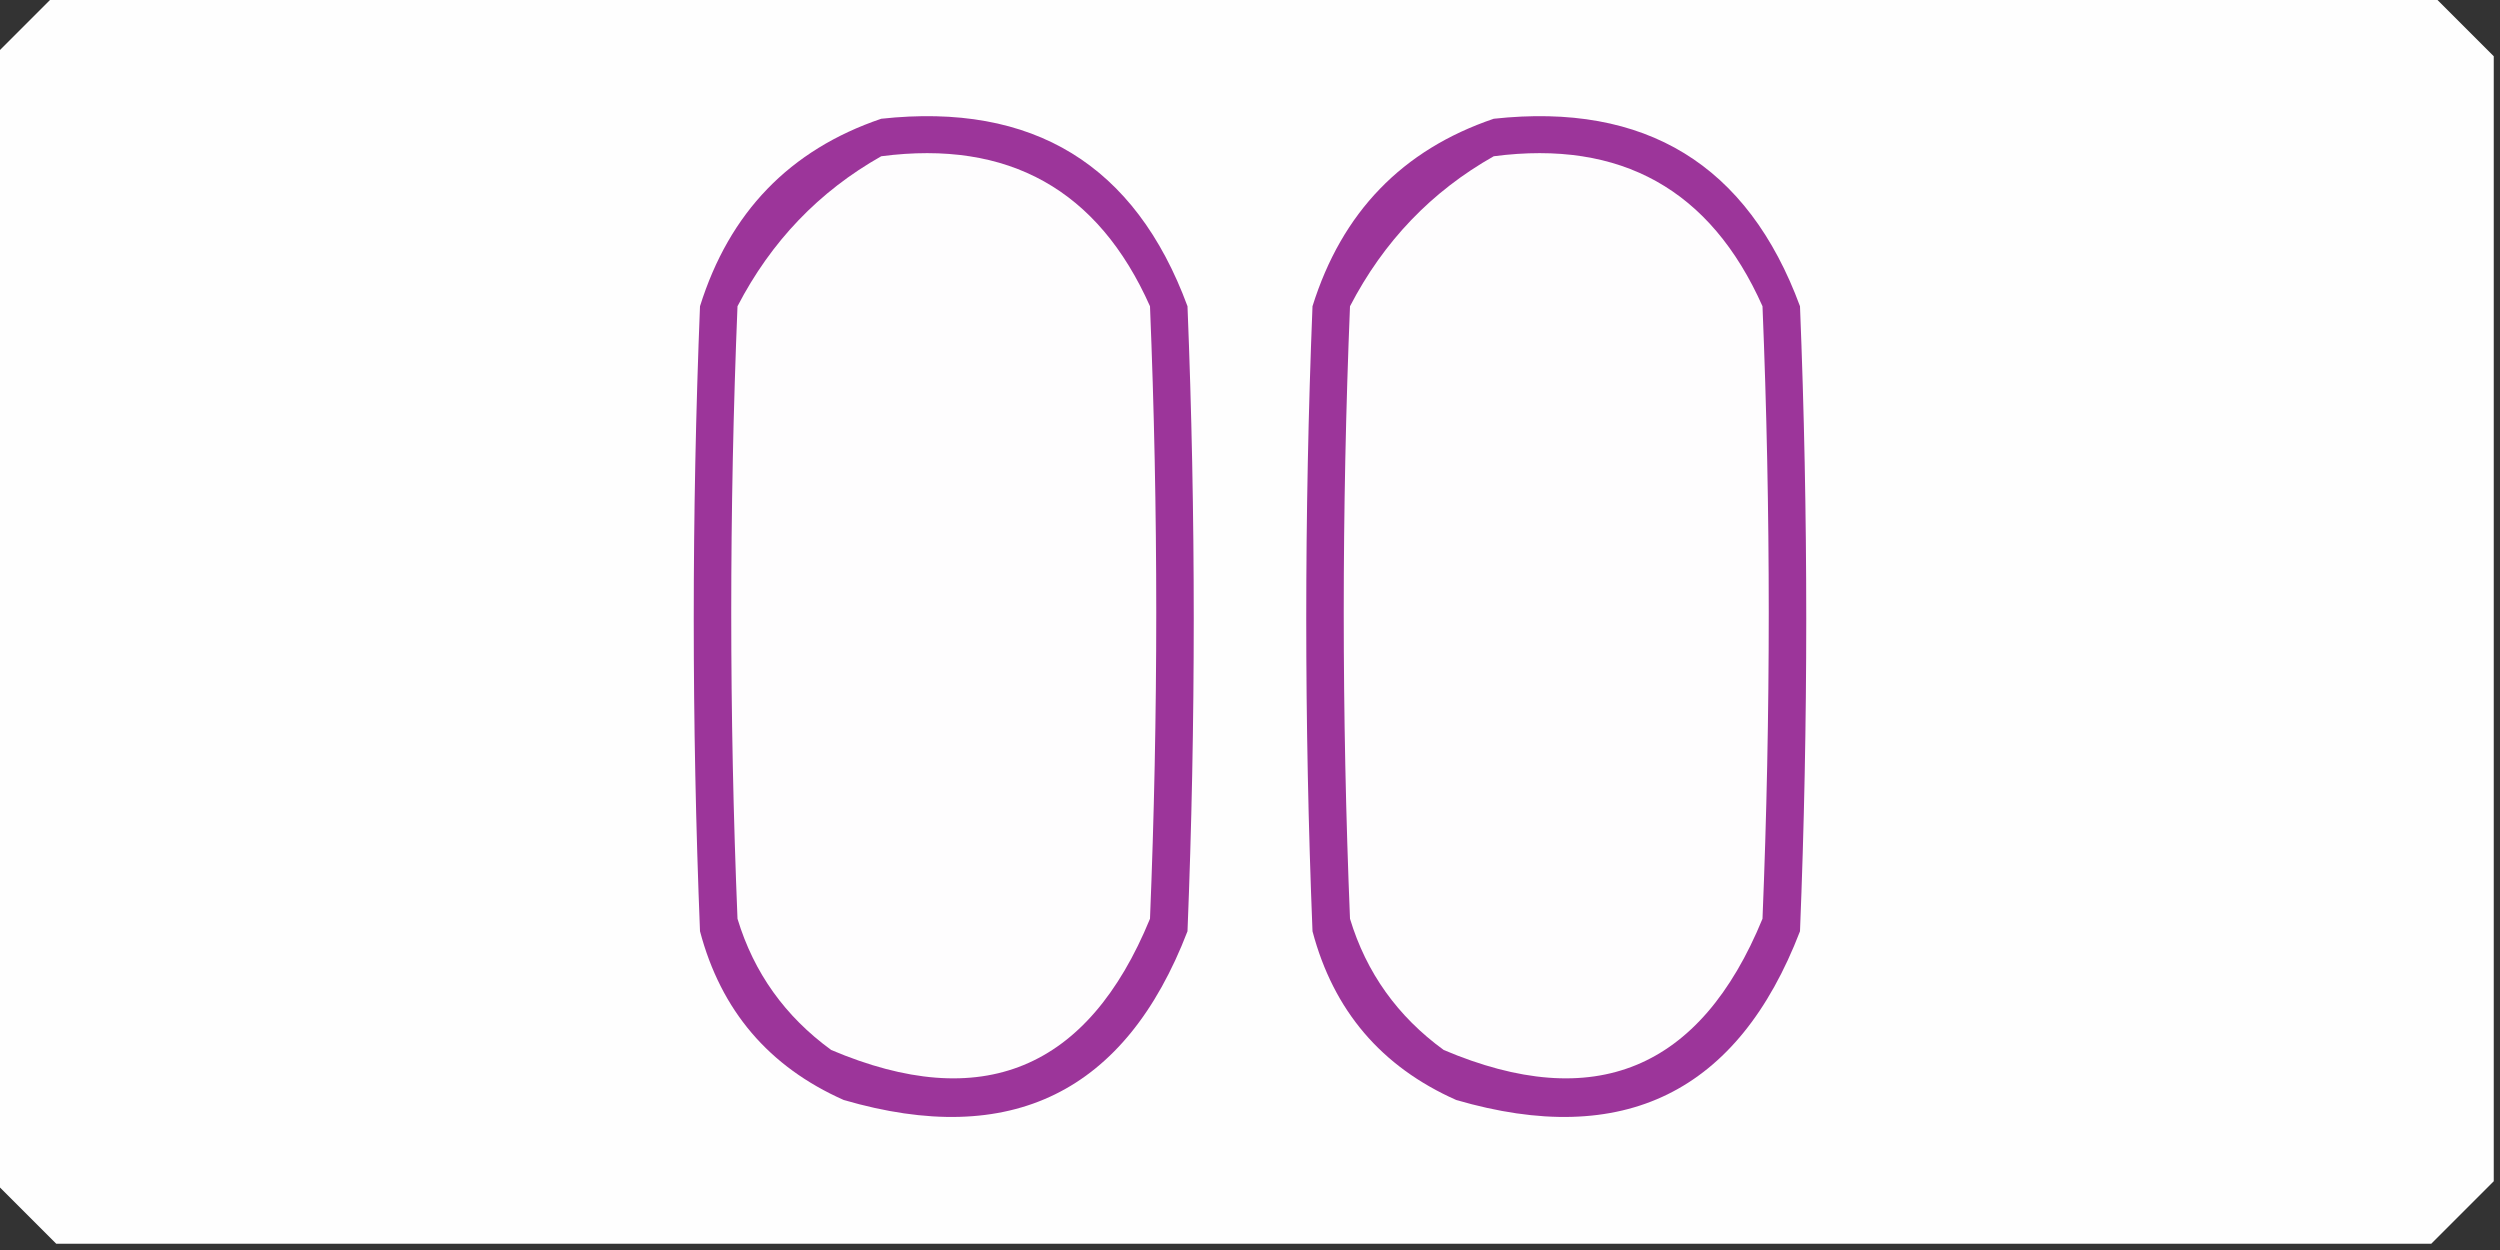 <?xml version="1.0" encoding="UTF-8"?>
<!DOCTYPE svg PUBLIC "-//W3C//DTD SVG 1.1//EN" "http://www.w3.org/Graphics/SVG/1.1/DTD/svg11.dtd">
<svg xmlns="http://www.w3.org/2000/svg" version="1.1" width="200px" height="100px" style="shape-rendering:geometricPrecision; text-rendering:geometricPrecision; image-rendering:optimizeQuality; fill-rule:evenodd; clip-rule:evenodd" xmlns:xlink="http://www.w3.org/1999/xlink">
<rect width="100%" height="100%" fill="#333333" stroke="none"/>
<g><path style="opacity:0.998" fill="#fefefe" d="M 4.5,-0.5 C 67.833,-0.5 131.167,-0.5 194.5,-0.5C 196.167,1.167 197.833,2.833 199.5,4.5C 199.5,34.5 199.5,64.5 199.5,94.5C 197.833,96.167 196.167,97.833 194.5,99.5C 131.167,99.5 67.833,99.5 4.5,99.5C 2.833,97.833 1.167,96.167 -0.5,94.5C -0.5,64.5 -0.5,34.5 -0.5,4.5C 1.167,2.833 2.833,1.167 4.5,-0.5 Z"/></g>
<g><path style="opacity:1" fill="#9c359a" d="M 70.5,9.5 C 82.652,8.177 90.819,13.177 95,24.5C 95.667,41.167 95.667,57.833 95,74.5C 90.037,87.398 80.871,91.898 67.5,88C 61.508,85.341 57.675,80.841 56,74.5C 55.333,57.833 55.333,41.167 56,24.5C 58.351,16.984 63.184,11.984 70.5,9.5 Z"/></g>
<g><path style="opacity:1" fill="#9c359a" d="M 119.5,9.5 C 131.652,8.177 139.819,13.177 144,24.5C 144.667,41.167 144.667,57.833 144,74.5C 139.037,87.398 129.871,91.898 116.5,88C 110.508,85.341 106.675,80.841 105,74.5C 104.333,57.833 104.333,41.167 105,24.5C 107.351,16.984 112.184,11.984 119.5,9.5 Z"/></g>
<g><path style="opacity:1" fill="#fefdfe" d="M 70.5,12.5 C 80.68,11.172 87.846,15.172 92,24.5C 92.667,40.833 92.667,57.167 92,73.5C 87.031,85.6 78.531,89.1 66.5,84C 62.806,81.313 60.306,77.813 59,73.5C 58.333,57.167 58.333,40.833 59,24.5C 61.691,19.311 65.524,15.311 70.5,12.5 Z"/></g>
<g><path style="opacity:1" fill="#fefdfe" d="M 119.5,12.5 C 129.679,11.172 136.846,15.172 141,24.5C 141.667,40.833 141.667,57.167 141,73.5C 136.031,85.6 127.531,89.1 115.5,84C 111.806,81.313 109.306,77.813 108,73.5C 107.333,57.167 107.333,40.833 108,24.5C 110.691,19.311 114.524,15.311 119.5,12.5 Z"/></g>
</svg>
